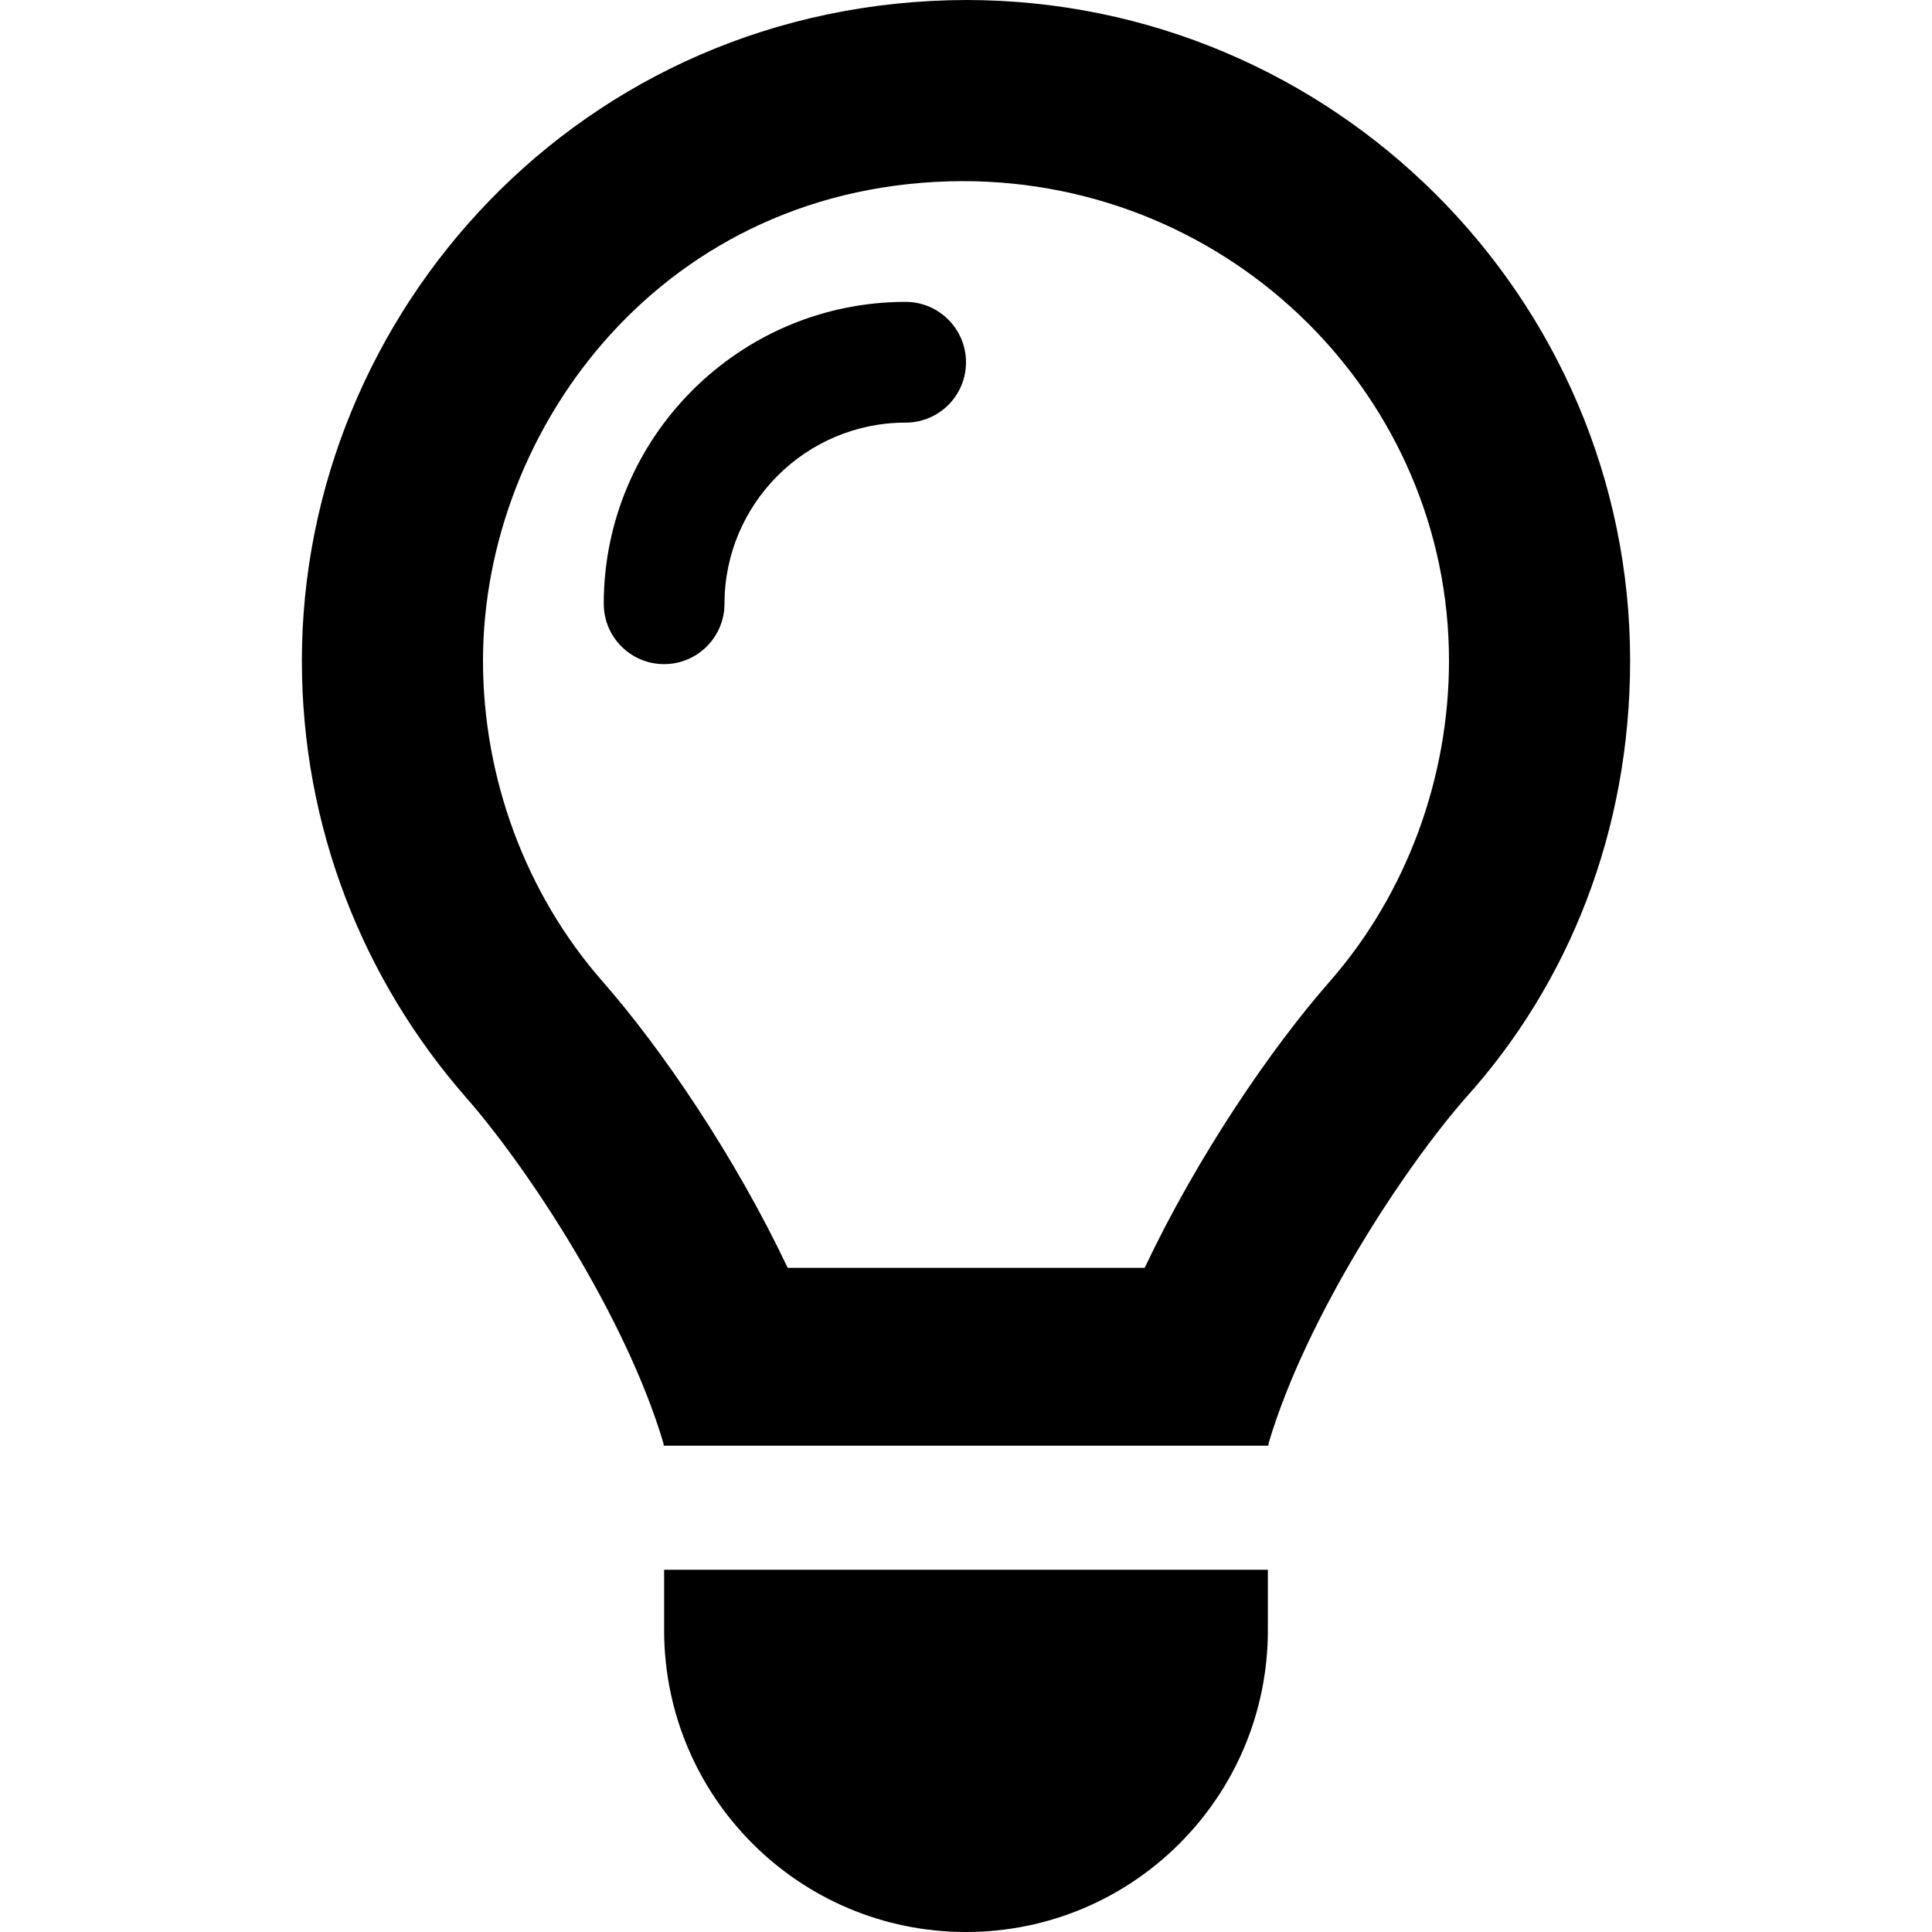 <?xml version="1.0" encoding="UTF-8" standalone="no"?>
<svg
   viewBox="0 0 512 512"
   version="1.1"
   id="svg445"
   sodipodi:docname="light-on.svg"
   inkscape:version="1.2.2 (b0a8486541, 2022-12-01)"
   width="512"
   height="512"
   xmlns:inkscape="http://www.inkscape.org/namespaces/inkscape"
   xmlns:sodipodi="http://sodipodi.sourceforge.net/DTD/sodipodi-0.dtd"
   xmlns="http://www.w3.org/2000/svg"
   xmlns:svg="http://www.w3.org/2000/svg">
  <defs
     id="defs449" />
  <sodipodi:namedview
     id="namedview447"
     pagecolor="#ffffff"
     bordercolor="#000000"
     borderopacity="0.25"
     inkscape:showpageshadow="2"
     inkscape:pageopacity="0.0"
     inkscape:pagecheckerboard="0"
     inkscape:deskcolor="#d1d1d1"
     showgrid="false"
     inkscape:zoom="0.30902559"
     inkscape:cx="-242.69835"
     inkscape:cy="354.33959"
     inkscape:window-width="1350"
     inkscape:window-height="973"
     inkscape:window-x="546"
     inkscape:window-y="83"
     inkscape:window-maximized="1"
     inkscape:current-layer="svg445" />
  <!--! Font Awesome Pro 6.2.0 by @fontawesome - https://fontawesome.com License - https://fontawesome.com/license (Commercial License) Copyright 2022 Fonticons, Inc. -->
  <g
     id="g882"
     transform="translate(64)">
    <path
       d="M 192,0 C 90.02,0.32 16,82.97 16,175.1 c 0,44.38 16.44,84.84 43.56,115.8 16.53,18.84 42.34,58.23 52.22,91.45 0.031,0.25 0.094,0.517 0.125,0.782 h 160.2 c 0.031,-0.266 0.094,-0.517 0.125,-0.782 9.875,-33.22 35.69,-72.61 52.22,-91.45 C 351.6,260.8 368,220.4 368,175.1 368,78.8 289.2,0.004 192,0 Z m 96.4,260.1 c -15.66,17.85 -35.04,46.3 -49.05,75.89 H 144.74 C 130.73,306.4 111.35,277.95 95.7,260.11 75.24,236.8 64,206.1 64,175.1 64,113.3 112.1,48.25 191.1,48 262.6,48 320,105.4 320,175.1 c 0,31 -11.2,61.7 -31.6,85 z M 176,80 c -44.1,0 -80,35.9 -80,80 0,8.844 7.156,16 16,16 8.844,0 16,-7.2 16,-16 0,-26.47 21.53,-48 48,-48 8.844,0 16,-7.148 16,-15.99 C 192,87.168 184.8,80 176,80 Z"
       id="path443"
       sodipodi:nodetypes="csccccccscccccscscsssssss" />
    <path
       d="m 192,512 c 44.2,0 80,-35.8 80,-80 V 416 H 112 v 16 c 0,44.2 35.8,80 80,80 z"
       id="path346" />
  </g>
</svg>
